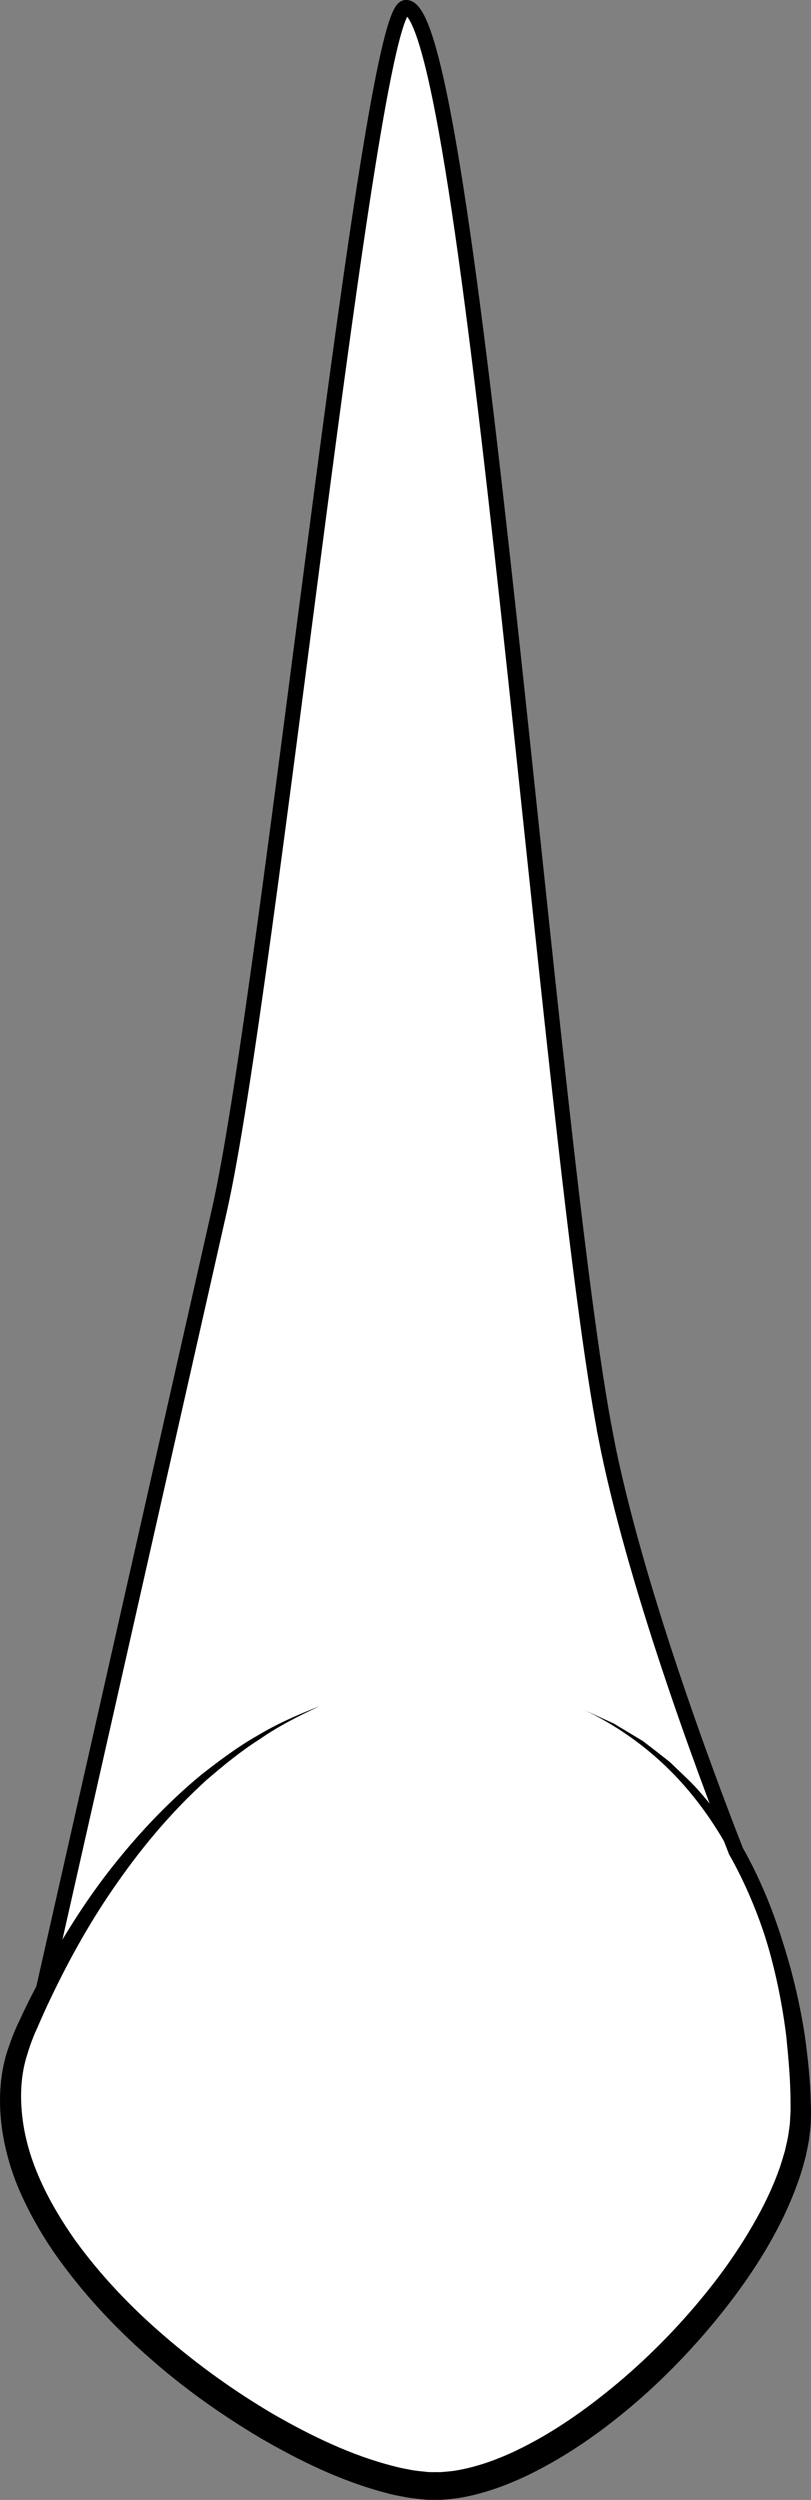 <?xml version="1.0" encoding="UTF-8"?><svg xmlns="http://www.w3.org/2000/svg" viewBox="0 0 107.06 329.65"><rect x="0" y="0" width="107.06" height="329.65" fill="#808080" stroke="none"/><defs><style>.d{fill:#fff;stroke:#000;stroke-miterlimit:10;stroke-width:2px;}</style></defs><g id="a"/><g id="b"><g id="c"><g><path class="d" d="M79.99,189.5C72.55,151.59,61.95,.15,53.54,1c-4.94,.5-18.05,129.68-24.56,158.5-7.47,33.07-22.34,98.79-23.4,103.5h0c-.85,1.74-1.67,3.48-2.43,5.24-11.61,26.67,36.77,60.54,55.15,59.57,18.39-.97,47.41-30.82,47.41-49.28,0-9.57-2.09-23.03-8.56-34.44-4.41-11.28-13.46-35.64-17.17-54.59Z"/><path d="M42.09,225.03c-2.7,1.26-5.37,2.61-7.81,4.31-2.51,1.59-4.81,3.48-7.05,5.41-4.39,3.98-8.24,8.51-11.63,13.35-3.42,4.82-6.33,9.99-8.87,15.32-.65,1.33-1.24,2.68-1.83,4.03-.64,1.37-1.07,2.66-1.47,4.01-.76,2.7-.79,5.55-.4,8.33,.79,5.6,3.54,10.84,6.85,15.56,3.4,4.7,7.46,8.96,11.91,12.76,4.43,3.82,9.22,7.24,14.26,10.21,5.05,2.9,10.38,5.48,15.9,6.87,.69,.19,1.37,.33,2.06,.45,.69,.16,1.37,.21,2.05,.28,.69,.11,1.33,.04,2,.07,.67-.05,1.34-.1,2.02-.2,2.71-.44,5.4-1.39,7.98-2.61,5.18-2.46,9.96-5.91,14.38-9.7,4.42-3.82,8.47-8.11,12.03-12.74,1.78-2.32,3.41-4.74,4.87-7.26,1.46-2.51,2.73-5.12,3.66-7.83,.22-.68,.42-1.36,.62-2.04,.14-.69,.34-1.38,.44-2.07,.1-.69,.23-1.39,.24-2.08,.02-.35,.05-.68,.06-1.04v-1.1c0-2.93-.27-5.86-.56-8.78-.72-5.83-2.06-11.6-4.15-17.1-2.06-5.5-4.91-10.75-8.71-15.27-3.79-4.52-8.58-8.23-14-10.77l4.08,1.87,3.86,2.32c1.19,.91,2.38,1.83,3.56,2.77,1.07,1.05,2.2,2.06,3.24,3.15,4.1,4.43,7.28,9.69,9.66,15.24,2.35,5.58,3.92,11.47,4.87,17.45,.42,3,.76,6.02,.82,9.06l.04,1.14c0,.39-.02,.79-.03,1.19,0,.8-.13,1.58-.22,2.37-.1,.79-.29,1.54-.44,2.32-.2,.75-.4,1.51-.63,2.25-1.91,5.92-5.06,11.25-8.68,16.13-3.64,4.88-7.76,9.38-12.31,13.43-4.57,4.02-9.55,7.63-15.14,10.33-2.8,1.33-5.77,2.42-8.96,2.96-.8,.13-1.61,.2-2.43,.26-.82-.02-1.68,.05-2.47-.07-.8-.08-1.61-.15-2.38-.32-.78-.14-1.56-.28-2.31-.5-6.07-1.57-11.57-4.29-16.83-7.34-5.22-3.12-10.19-6.65-14.73-10.69-4.56-4.01-8.74-8.51-12.26-13.53-1.75-2.52-3.28-5.21-4.55-8.04-1.26-2.83-2.12-5.88-2.51-9-.36-3.12-.24-6.36,.69-9.41,.48-1.5,1.05-3.02,1.71-4.34,.63-1.37,1.29-2.72,1.99-4.06,2.78-5.35,5.9-10.53,9.57-15.31,3.68-4.77,7.81-9.2,12.45-13.03,2.37-1.85,4.78-3.66,7.39-5.14,2.57-1.55,5.33-2.75,8.1-3.84Z"/></g></g></g></svg>